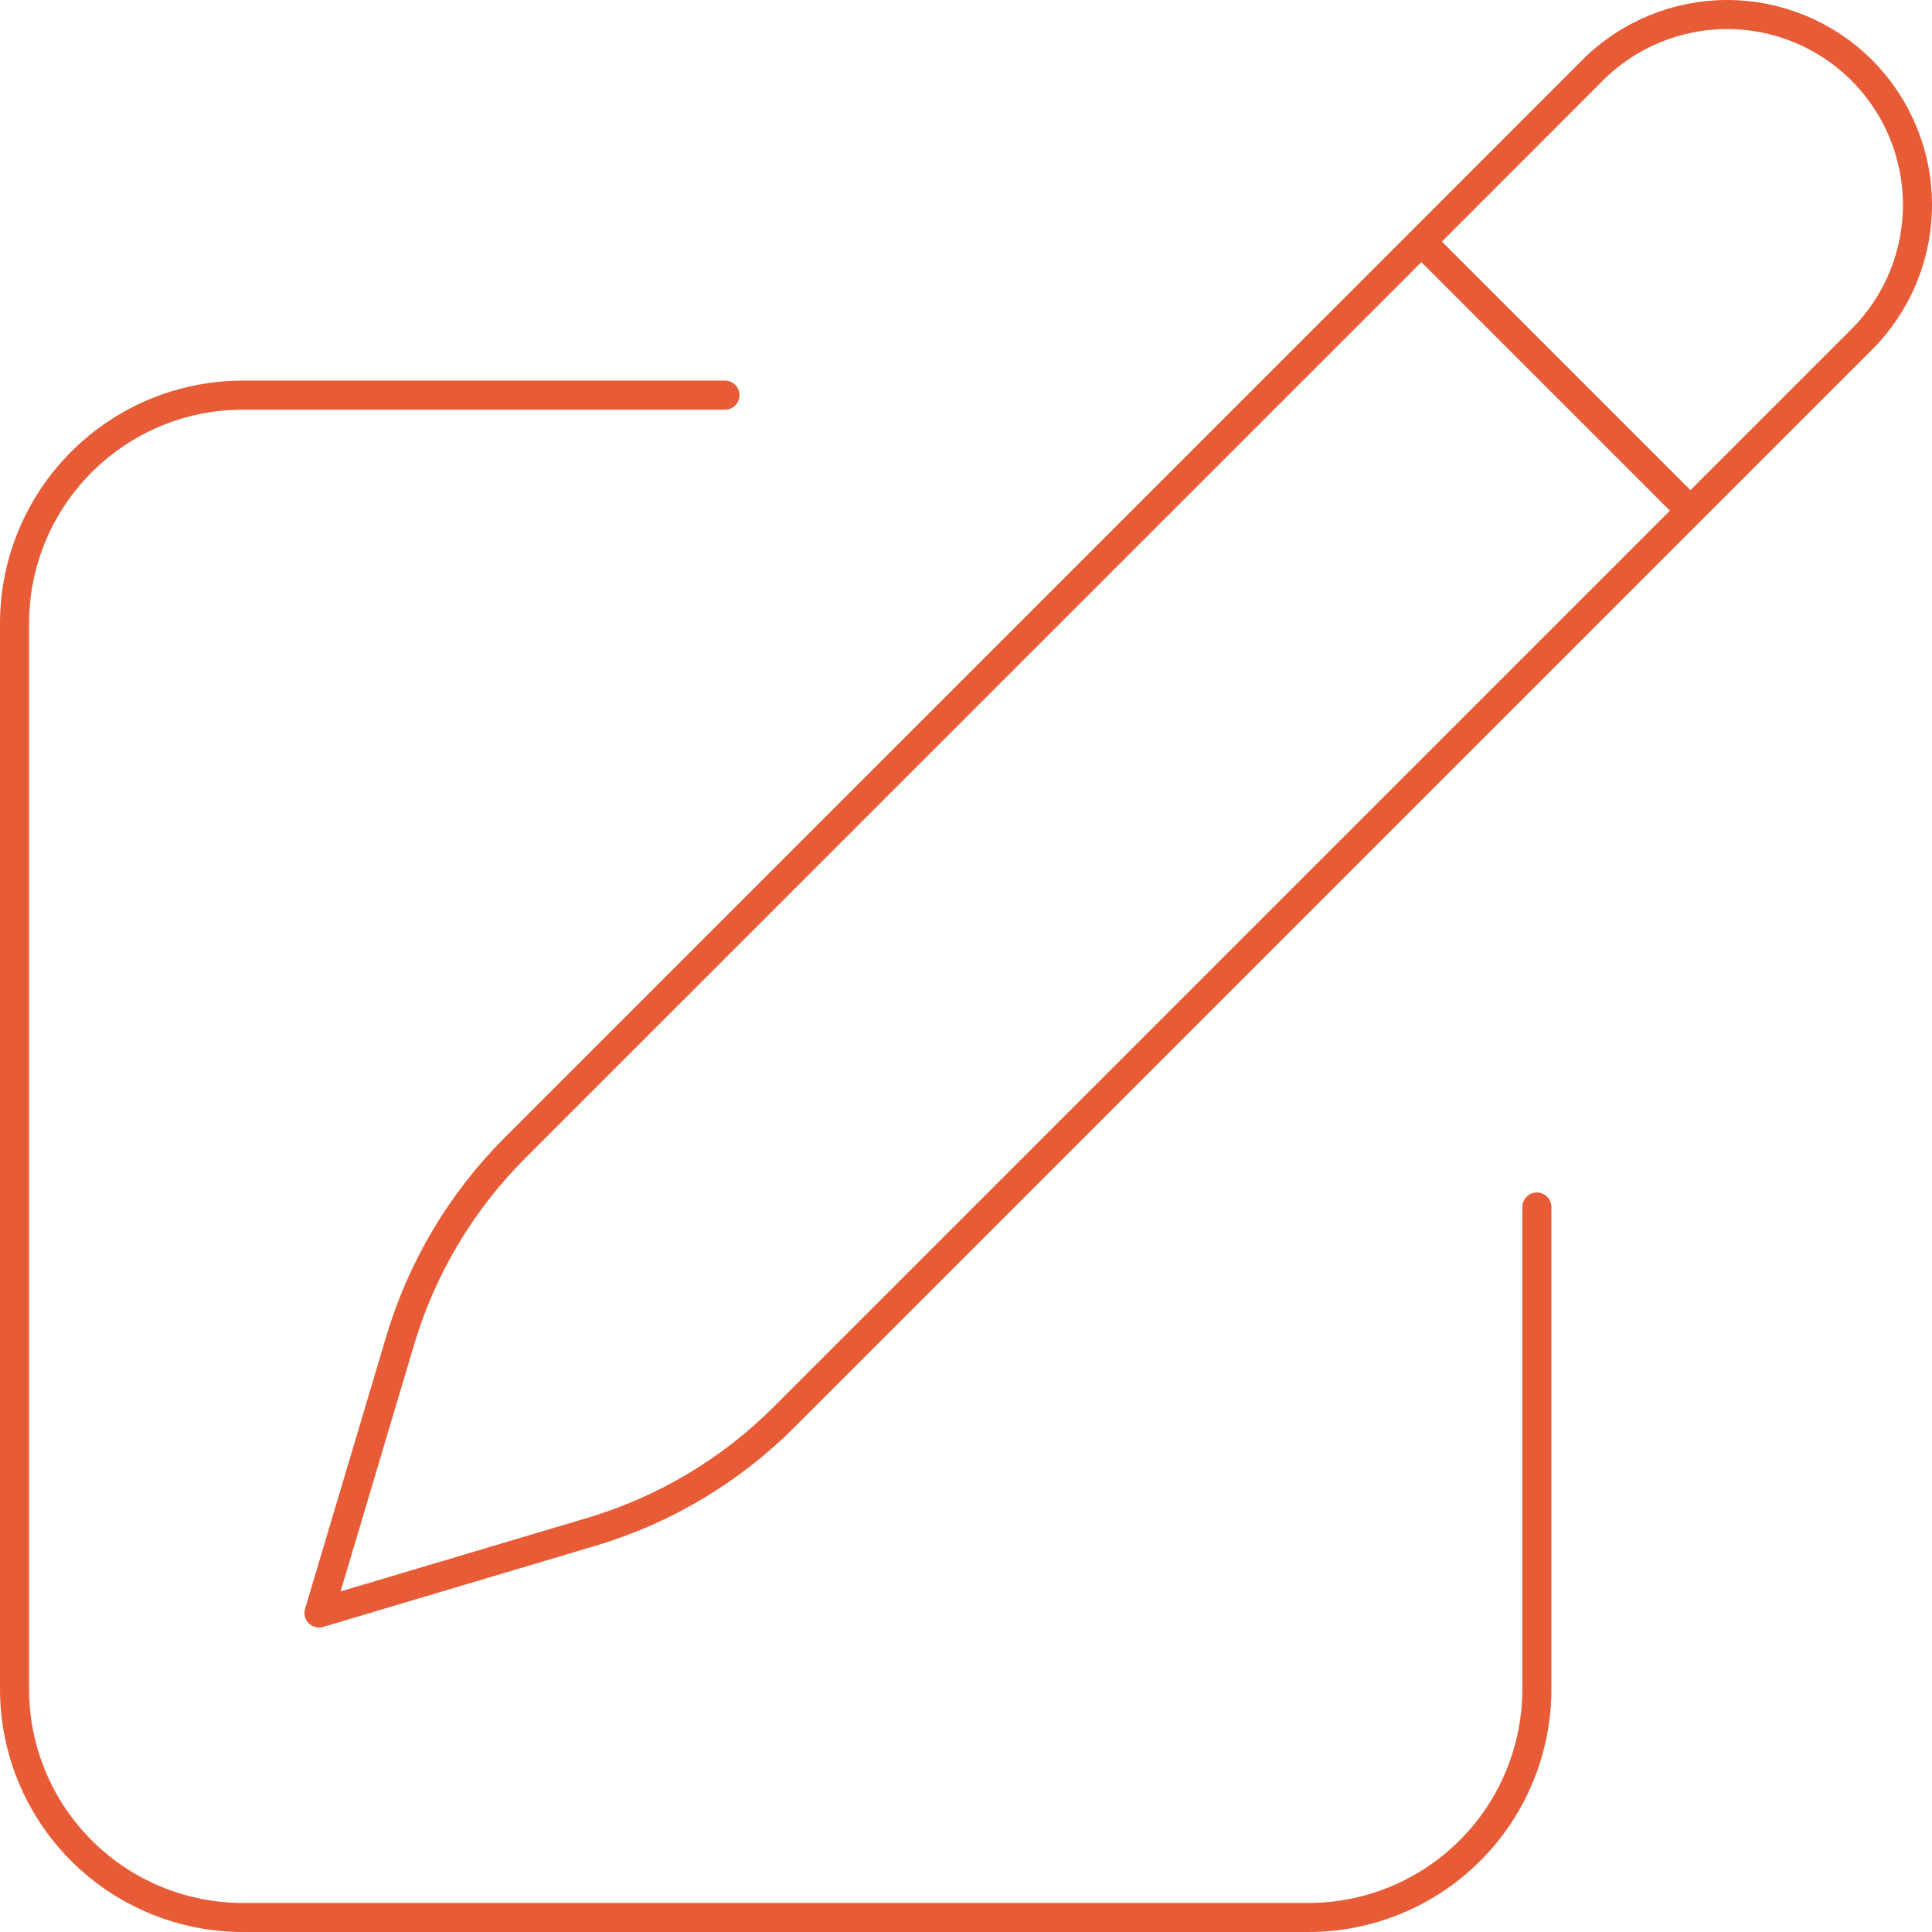 <svg width="133" height="133" viewBox="0 0 133 133" fill="none" xmlns="http://www.w3.org/2000/svg">
<path d="M97.848 16.631L116.278 35.061M105.799 83.094V116.28C105.799 120.449 104.142 124.448 101.194 127.396C98.246 130.344 94.248 132 90.079 132H16.72C12.551 132 8.552 130.344 5.604 127.396C2.656 124.448 1 120.449 1 116.28V42.921C1 38.752 2.656 34.754 5.604 31.806C8.552 28.858 12.551 27.201 16.72 27.201H49.906M97.848 16.631L109.634 4.837C112.091 2.38 115.424 1 118.898 1C122.373 1 125.706 2.38 128.163 4.837C130.62 7.294 132 10.627 132 14.102C132 17.576 130.62 20.909 128.163 23.366L53.972 97.556C50.279 101.248 45.724 103.961 40.719 105.451L21.96 111.04L27.549 92.281C29.039 87.276 31.752 82.721 35.444 79.028L97.848 16.631V16.631Z" stroke="#E75B36" stroke-width="2" stroke-linecap="round" stroke-linejoin="round"/>
</svg>
